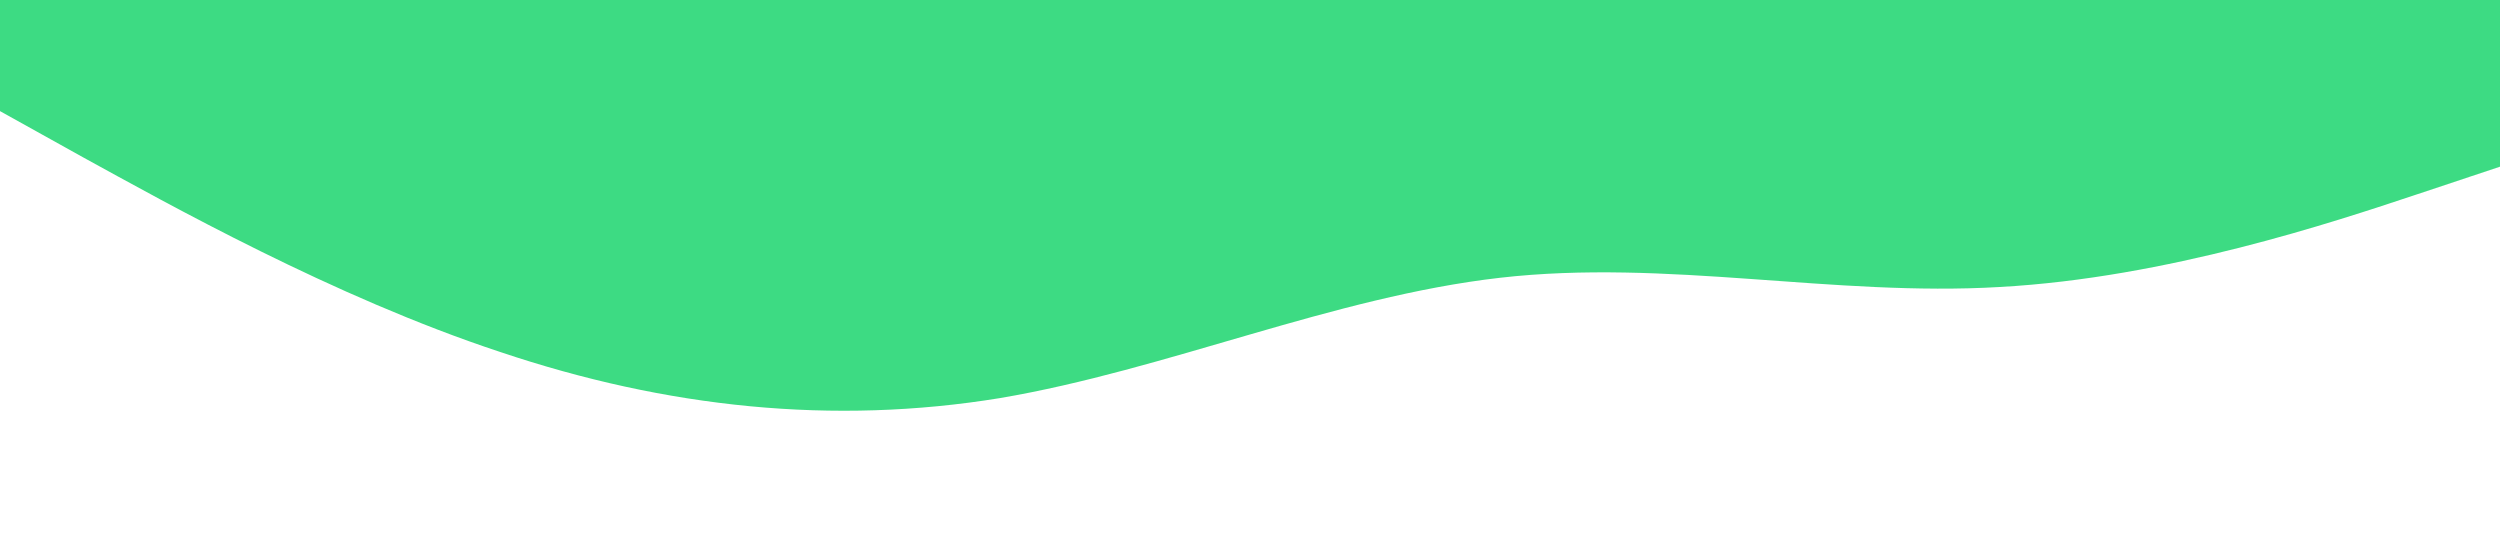 <?xml version="1.0" standalone="no"?><svg xmlns="http://www.w3.org/2000/svg" viewBox="0 0 1440 320"><path fill="#3ddb83" fill-opacity="1" d="M0,64L48,90.7C96,117,192,171,288,202.7C384,235,480,245,576,229.3C672,213,768,171,864,160C960,149,1056,171,1152,165.3C1248,160,1344,128,1392,112L1440,96L1440,0L1392,0C1344,0,1248,0,1152,0C1056,0,960,0,864,0C768,0,672,0,576,0C480,0,384,0,288,0C192,0,96,0,48,0L0,0Z"></path></svg>